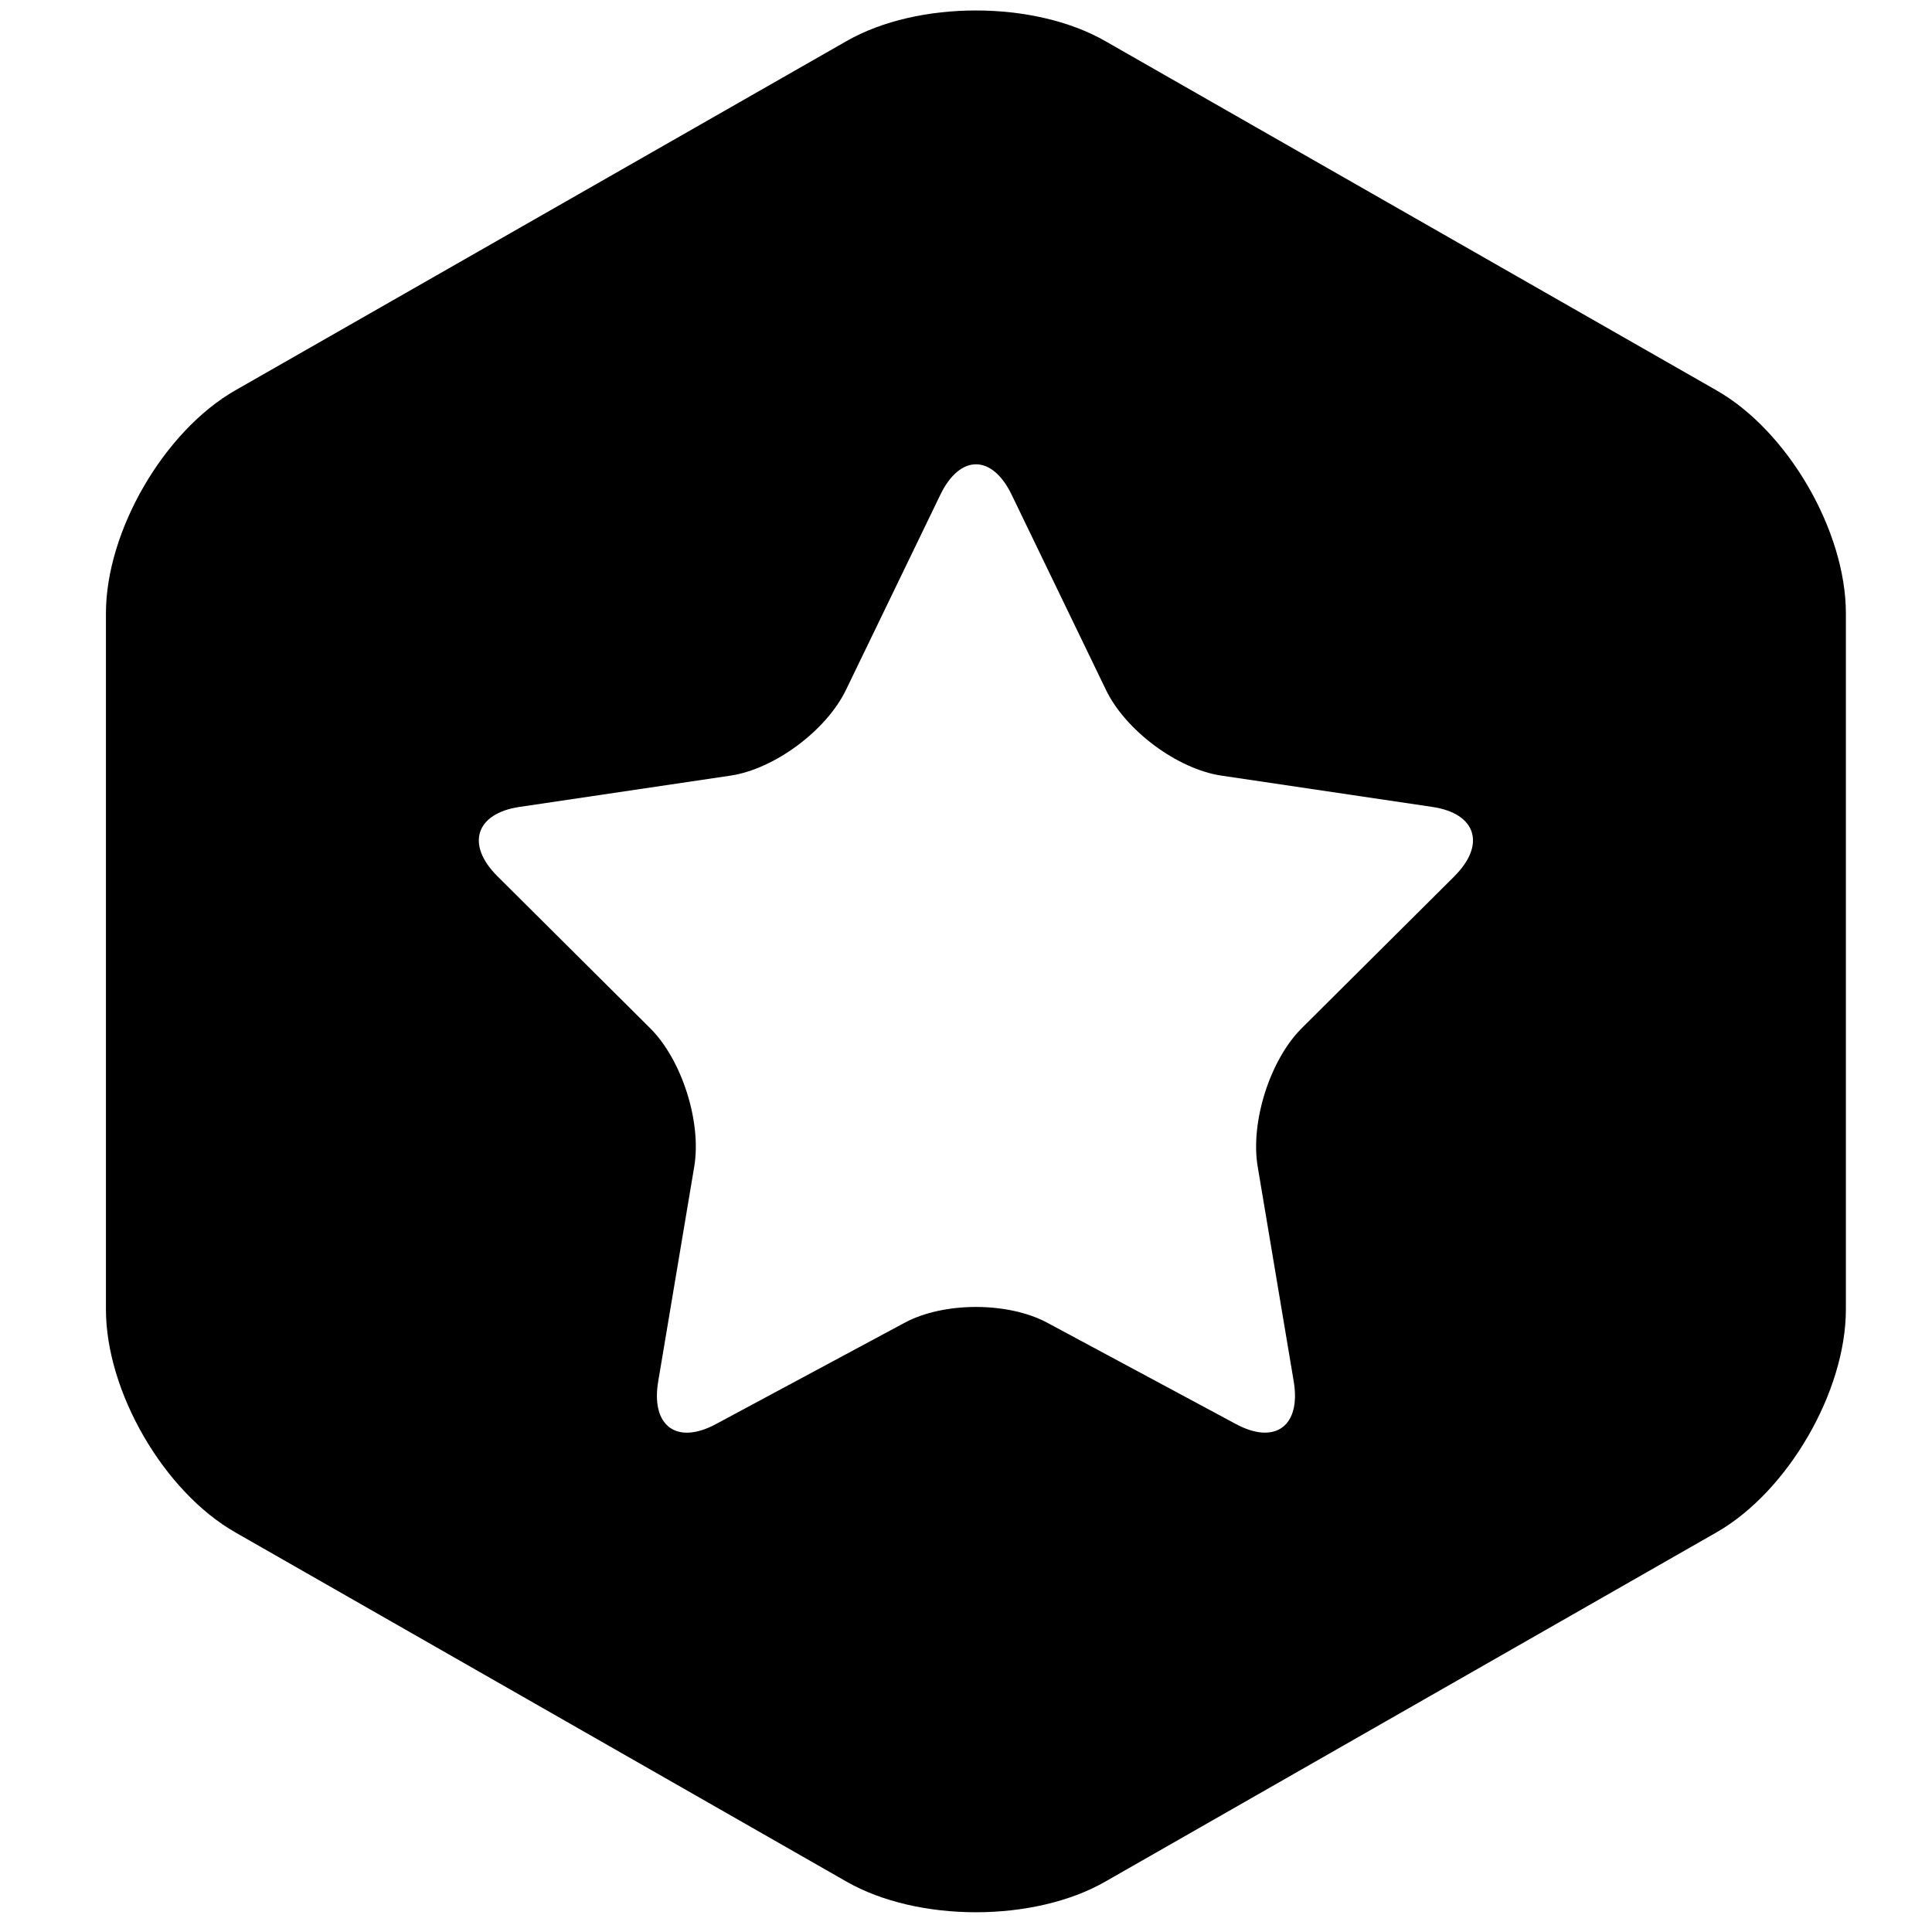 <?xml version="1.0" standalone="no"?><!DOCTYPE svg PUBLIC "-//W3C//DTD SVG 1.1//EN" "http://www.w3.org/Graphics/SVG/1.1/DTD/svg11.dtd"><svg class="icon" width="200px" height="200.00px" viewBox="0 0 1024 1024" version="1.1" xmlns="http://www.w3.org/2000/svg"><path d="M909.813 206.911l-324.035-185.154c-37.736-21.577-99.223-21.64-137.054 0l-324.035 185.154c-37.736 21.577-68.543 74.559-68.543 118.186l0 368.891c0 43.658 30.681 96.577 68.543 118.186l324.035 185.154c37.736 21.577 99.223 21.64 137.054 0l324.035-185.154c37.736-21.577 68.543-74.559 68.543-118.186l0-368.891c0-43.627-30.681-96.577-68.543-118.186zM770.9 464.419l-80.954 80.544c-16.821 16.758-27.31 49.769-23.341 73.394l19.089 113.776c3.969 23.625-9.796 33.83-30.555 22.68l-100.074-53.738c-20.79-11.151-54.809-11.151-75.567 0l-100.074 53.738c-20.79 11.182-34.555 0.976-30.555-22.68l19.089-113.776c3.969-23.625-6.552-56.668-23.373-73.394l-80.954-80.544c-16.821-16.758-11.56-33.263 11.686-36.728l111.886-16.6c23.247-3.465 50.746-23.877 61.141-45.359l50.053-103.507c10.395-21.514 27.405-21.514 37.799 0l50.021 103.507c10.395 21.514 37.925 41.926 61.141 45.359l111.855 16.6c23.215 3.433 28.476 19.971 11.655 36.728z" /></svg>